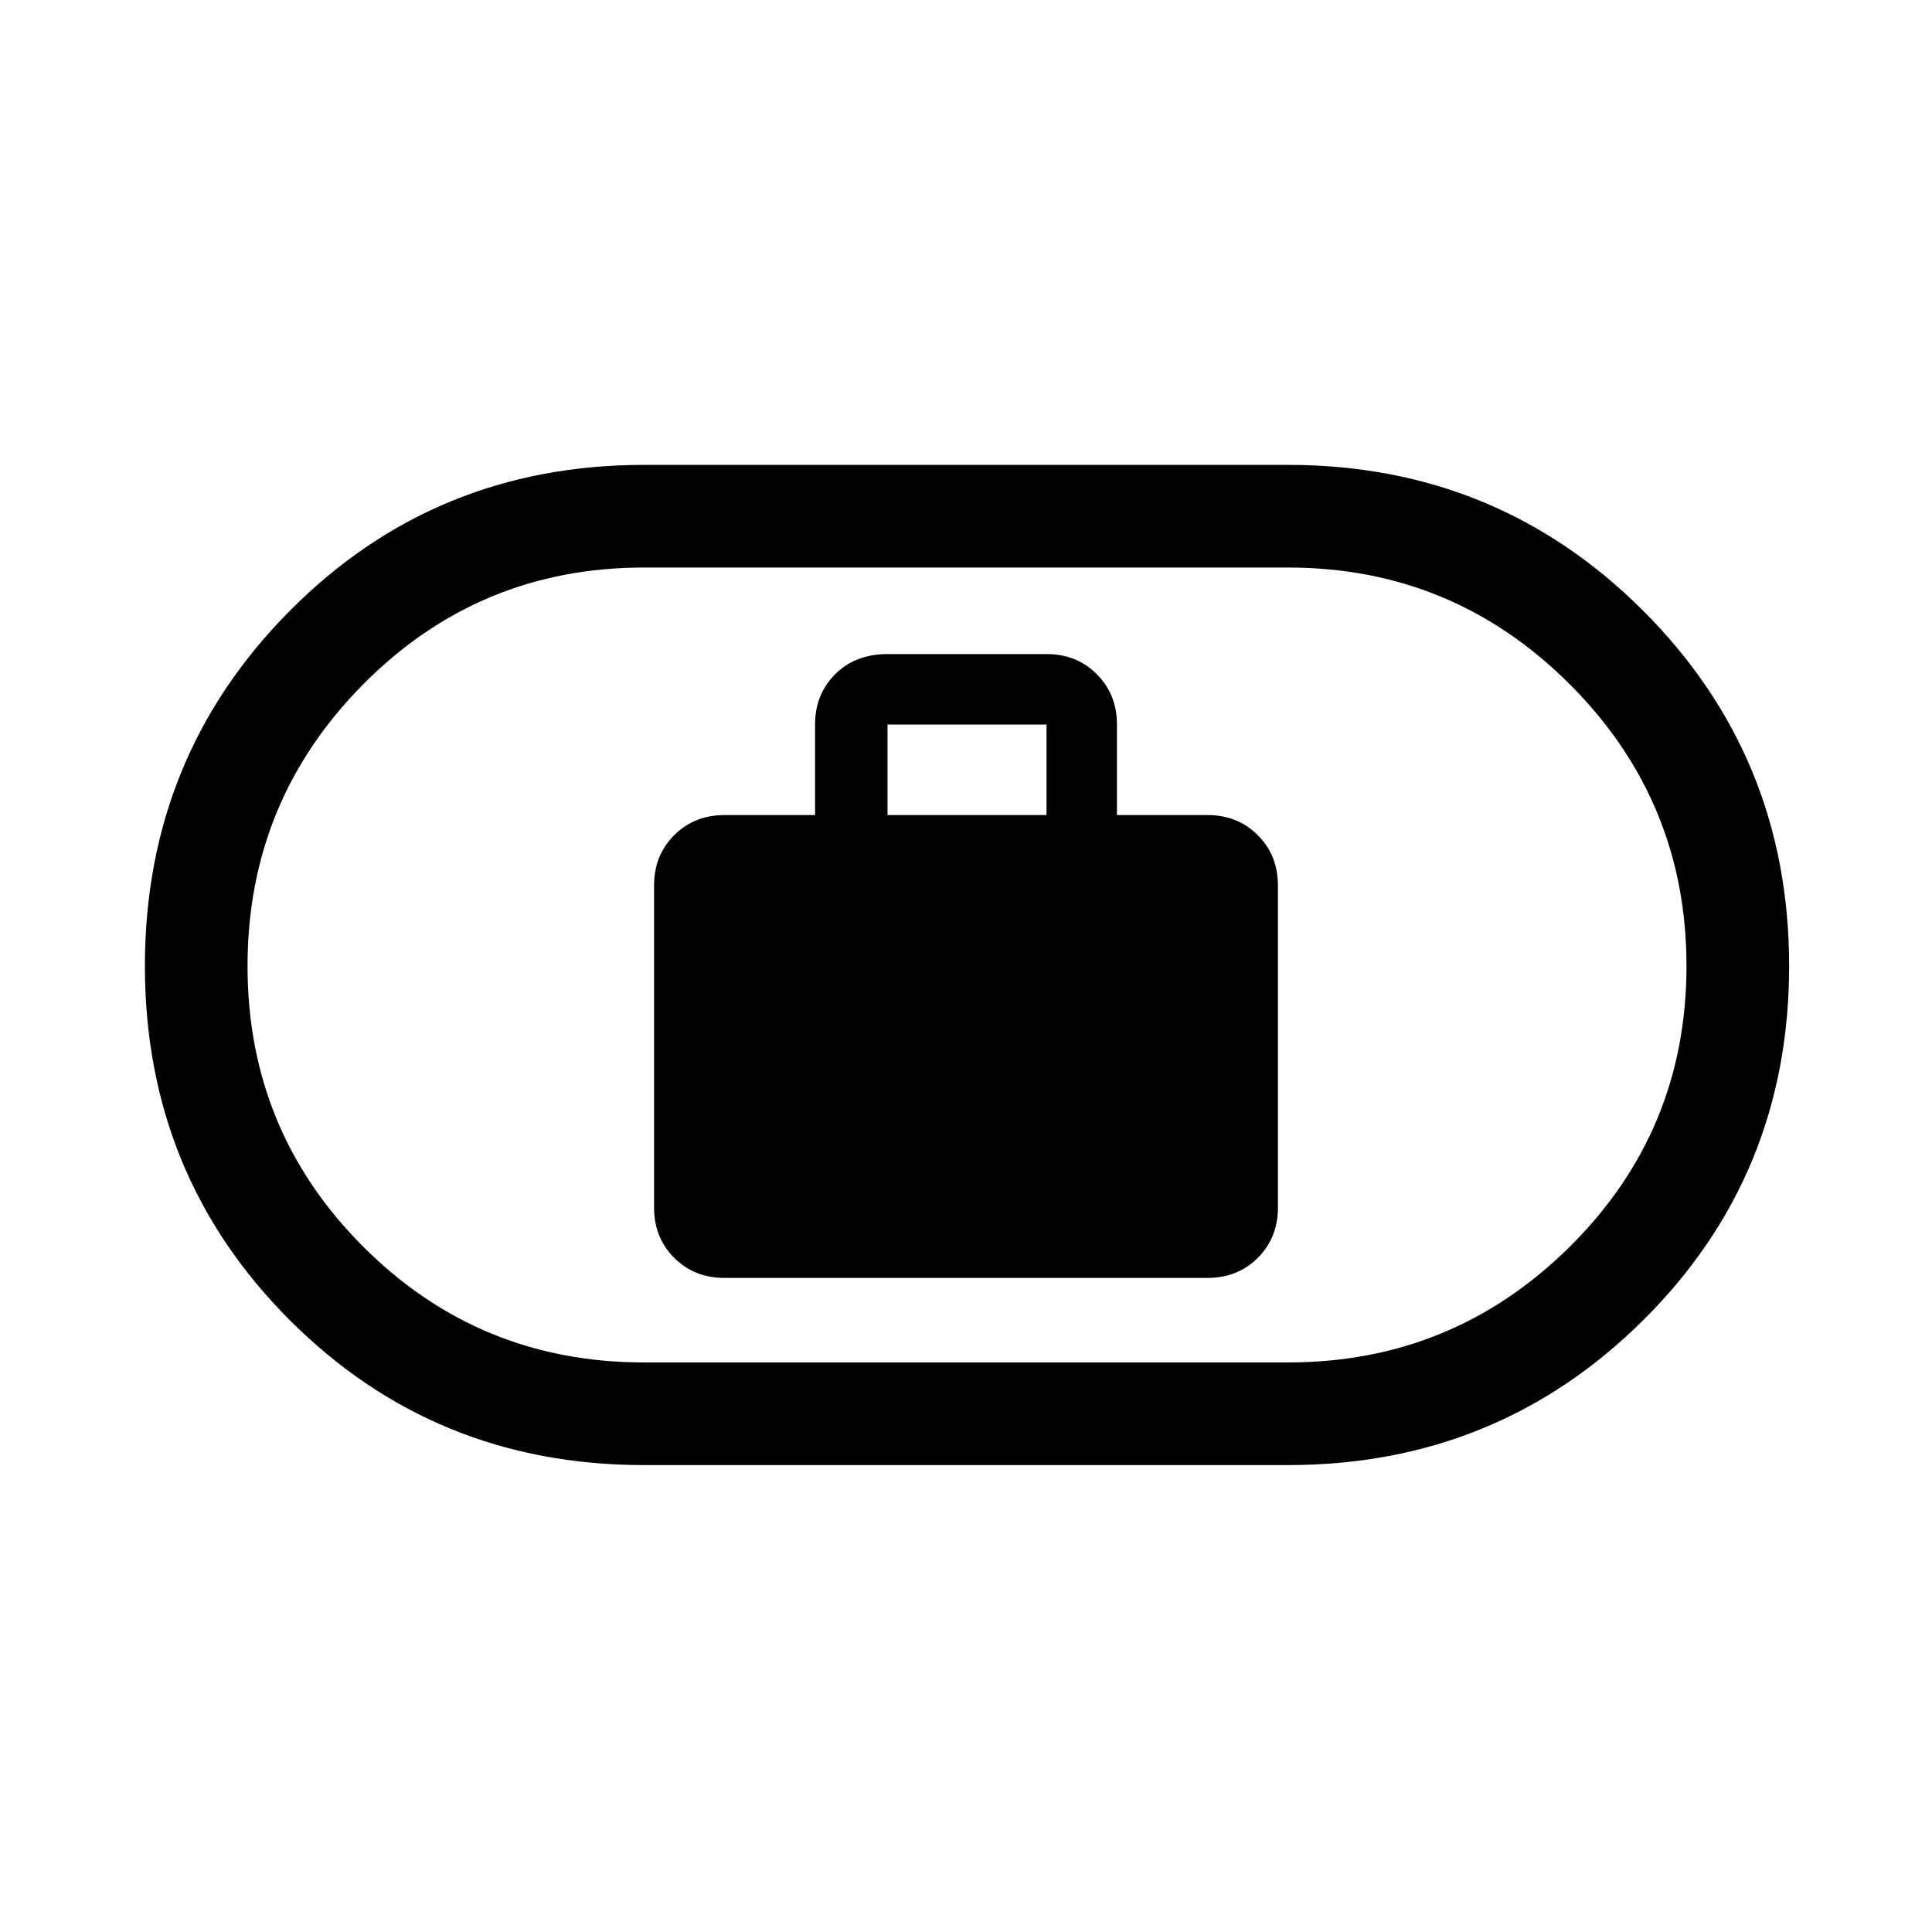 <svg xmlns="http://www.w3.org/2000/svg" height="40" width="40"><path d="M15 26.458h10q.625 0 1.042-.416.416-.417.416-1.042v-6.667q0-.625-.416-1.041-.417-.417-1.042-.417h-1.875V15q0-.625-.417-1.042-.416-.416-1.041-.416h-3.292q-.667 0-1.083.416-.417.417-.417 1.042v1.875H15q-.625 0-1.042.417-.416.416-.416 1.041V25q0 .625.416 1.042.417.416 1.042.416Zm3.375-9.583V15h3.292v1.875Zm-5.042 13.458q-4.333 0-7.333-3T3 20q0-4.333 3-7.354t7.333-3.021h13.334q4.333 0 7.354 3.021T37.042 20q0 4.333-3.021 7.333t-7.354 3Zm0-2.125h13.334q3.416 0 5.833-2.396 2.417-2.395 2.417-5.812 0-3.417-2.417-5.833-2.417-2.417-5.833-2.417H13.333q-3.416 0-5.812 2.417Q5.125 16.583 5.125 20q0 3.417 2.396 5.812 2.396 2.396 5.812 2.396ZM20 20Z"/></svg>